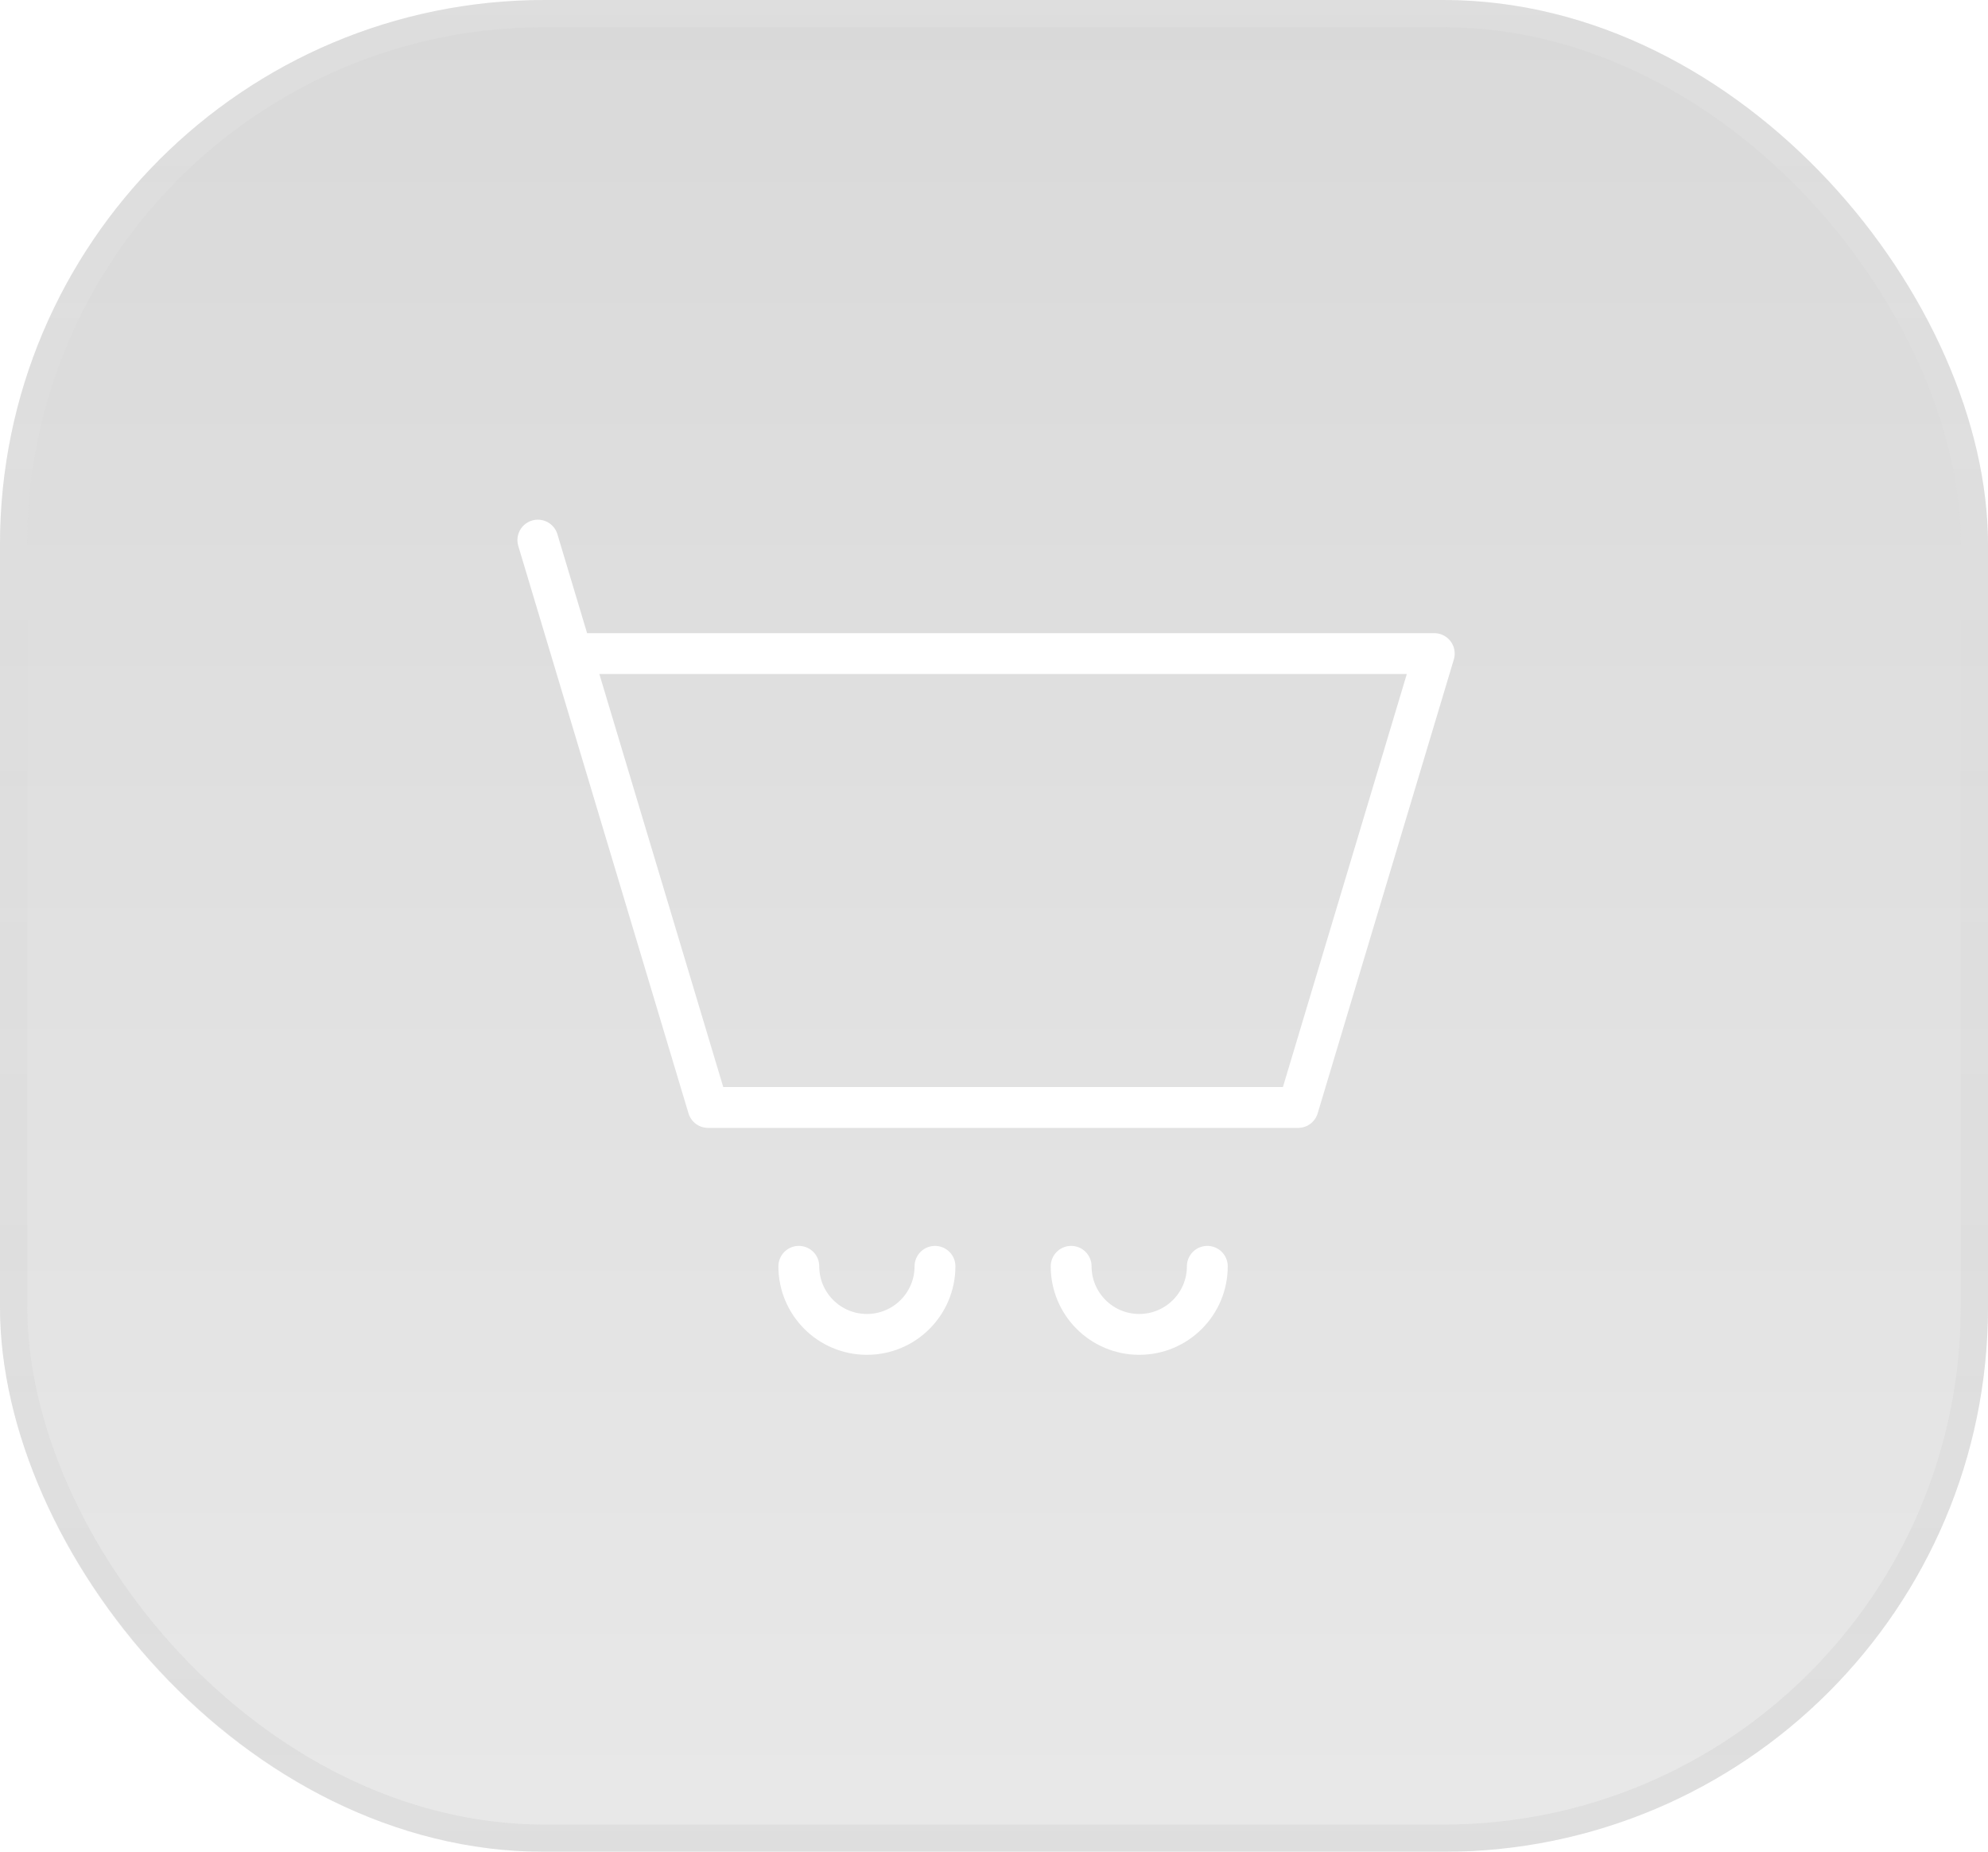 <svg width="73" height="68" viewBox="0 0 73 68" fill="none" xmlns="http://www.w3.org/2000/svg">
<g filter="url(#filter0_b_14_111)">
<rect width="73" height="68" rx="20" fill="url(#paint0_linear_14_111)" fill-opacity="0.15"/>
<rect x="0.5" y="0.5" width="72" height="67" rx="19.5" stroke="url(#paint1_linear_14_111)" stroke-opacity="0.12"/>
</g>
<path d="M21 24H52.667L47.667 40.667H26L21 24ZM21 24L19.75 19.833" stroke="white" stroke-width="1.5" stroke-linecap="round" stroke-linejoin="round"/>
<path d="M34.333 46.5C34.333 47.881 33.214 49 31.833 49C30.453 49 29.333 47.881 29.333 46.5" stroke="white" stroke-width="1.5" stroke-linecap="round" stroke-linejoin="round"/>
<path d="M44.333 46.5C44.333 47.881 43.214 49 41.833 49C40.453 49 39.333 47.881 39.333 46.5" stroke="white" stroke-width="1.5" stroke-linecap="round" stroke-linejoin="round"/>
<defs>
<filter id="filter0_b_14_111" x="-5" y="-5" width="83" height="78" filterUnits="userSpaceOnUse" color-interpolation-filters="sRGB">
<feFlood flood-opacity="0" result="BackgroundImageFix"/>
<feGaussianBlur in="BackgroundImageFix" stdDeviation="2.5"/>
<feComposite in2="SourceAlpha" operator="in" result="effect1_backgroundBlur_14_111"/>
<feBlend mode="normal" in="SourceGraphic" in2="effect1_backgroundBlur_14_111" result="shape"/>
</filter>
<linearGradient id="paint0_linear_14_111" x1="36.5" y1="0" x2="36.5" y2="68" gradientUnits="userSpaceOnUse">
<stop/>
<stop offset="1" stop-color="#666666"/>
</linearGradient>
<linearGradient id="paint1_linear_14_111" x1="36.5" y1="0" x2="36.5" y2="68" gradientUnits="userSpaceOnUse">
<stop stop-color="white"/>
<stop offset="1" stop-color="#999999"/>
</linearGradient>
</defs>
</svg>
